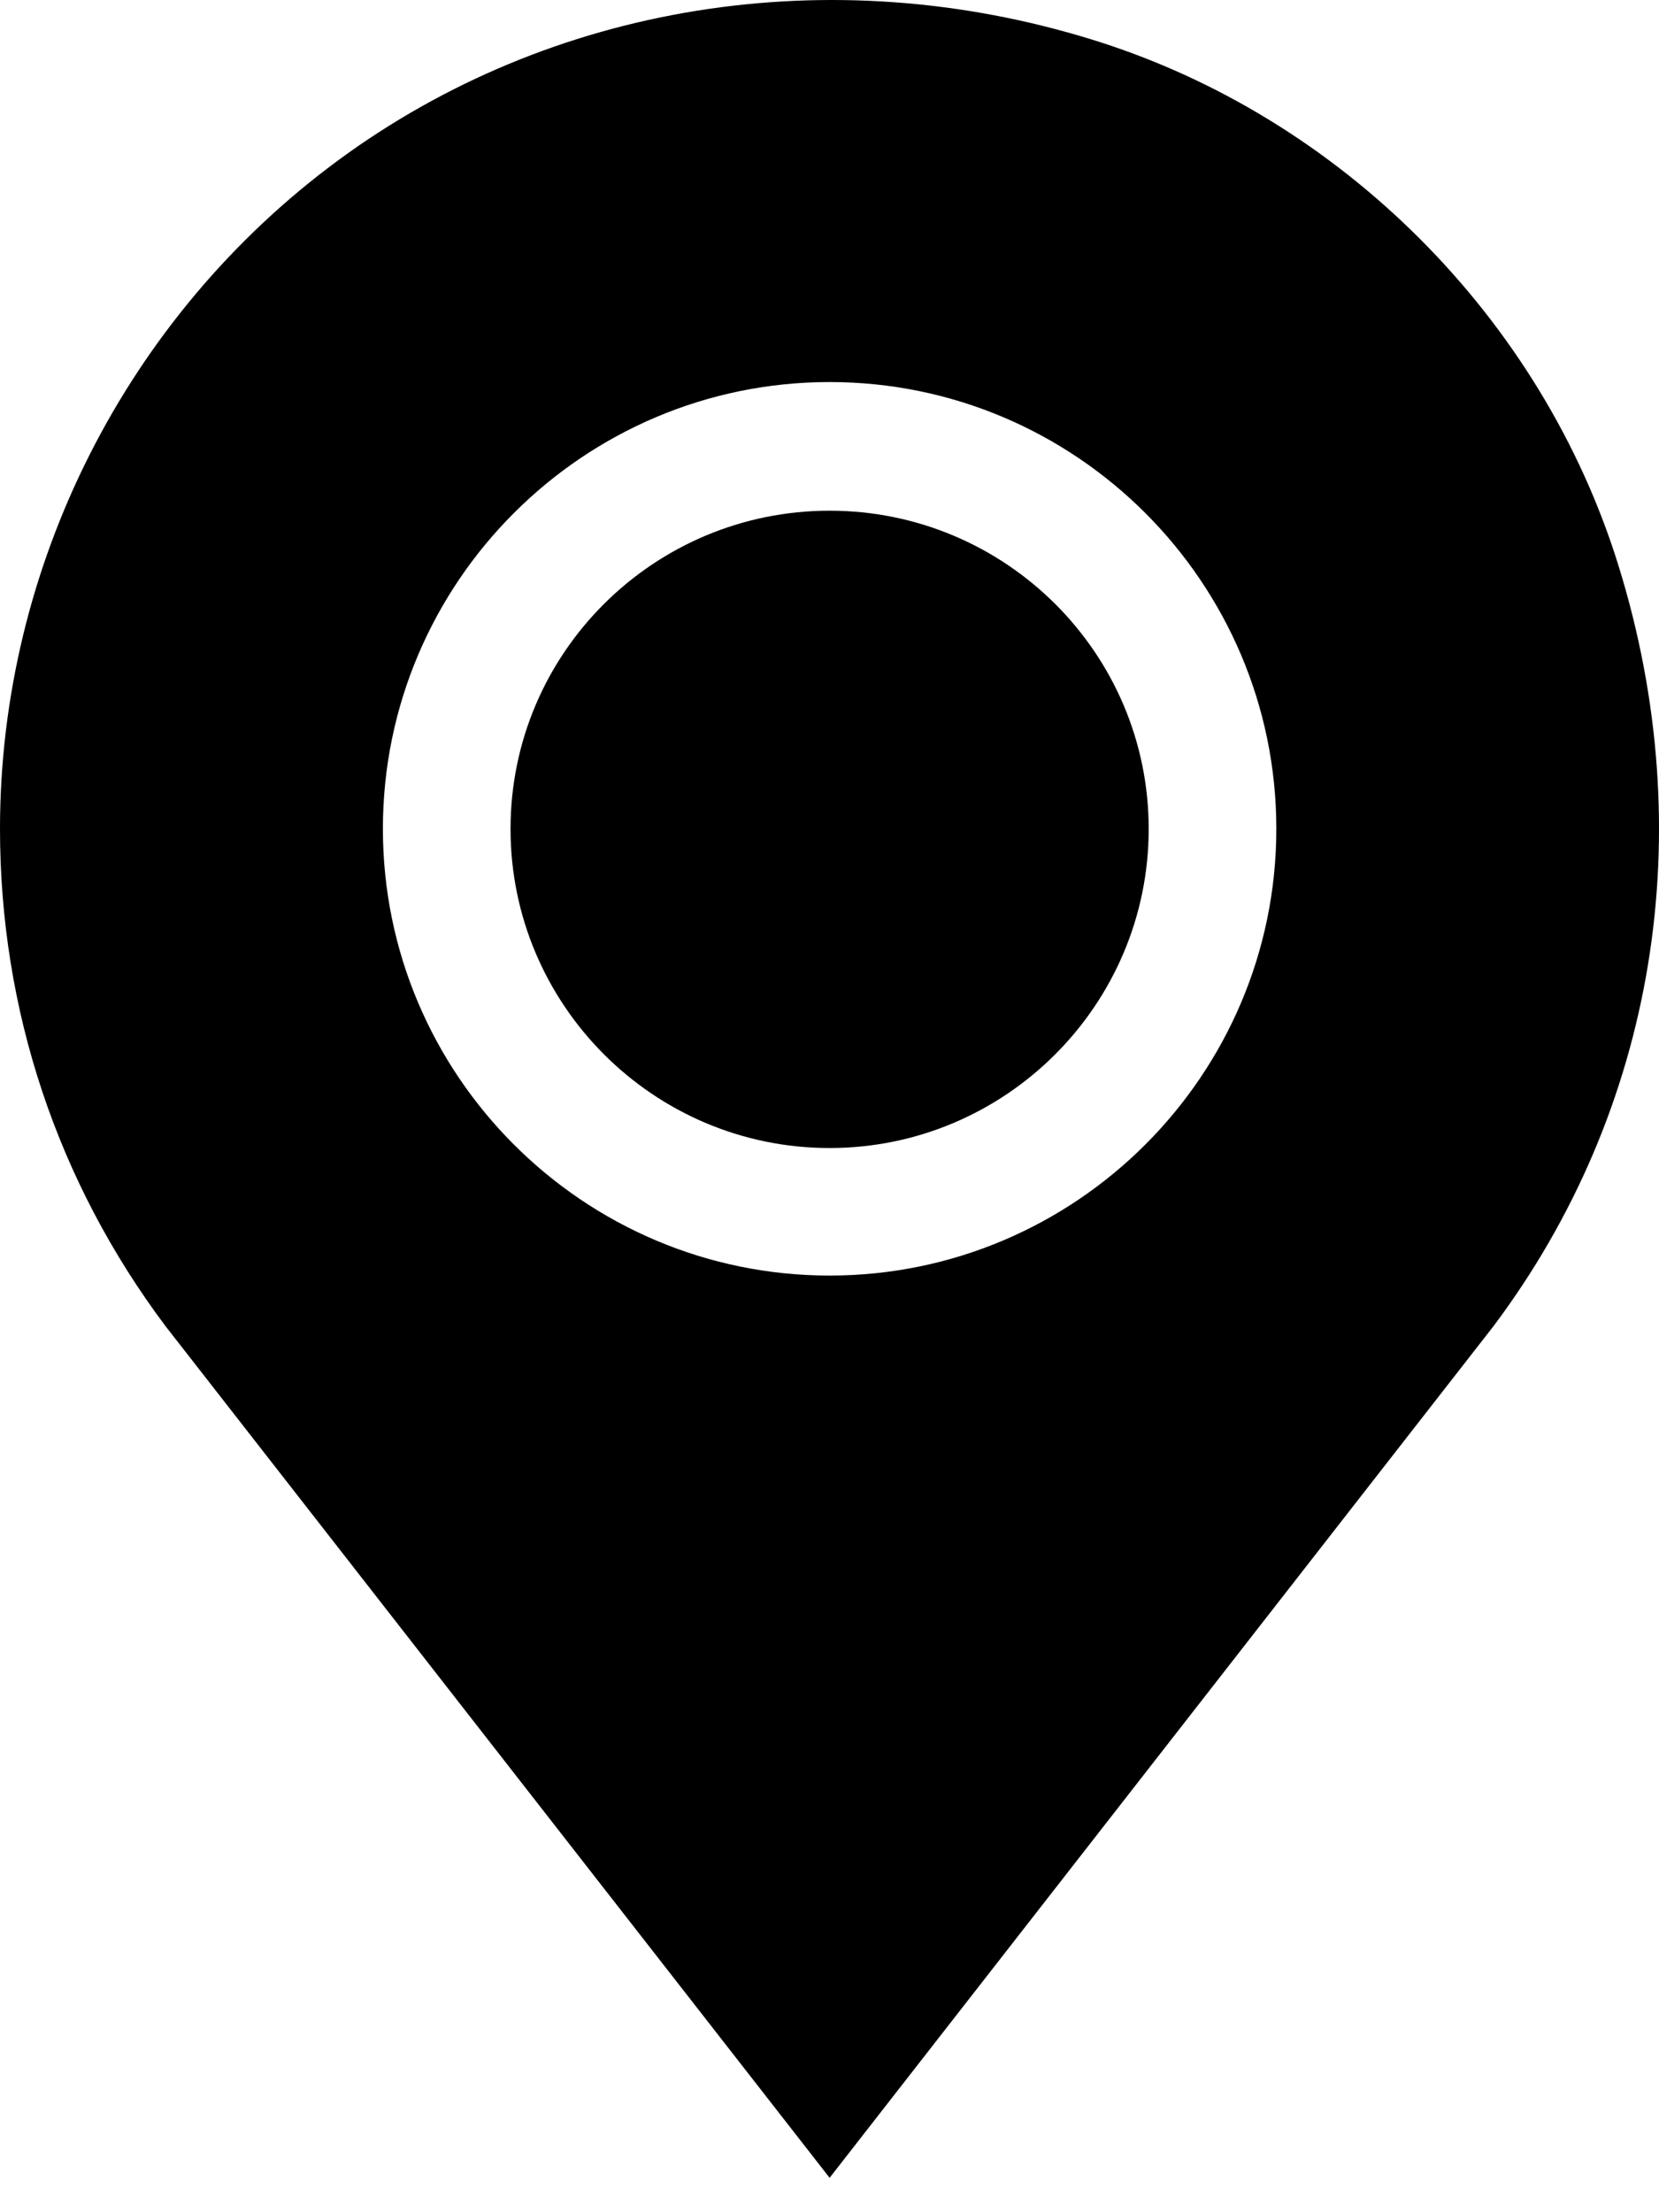 <svg width="15" height="20" viewBox="0 0 15 20" xmlns="http://www.w3.org/2000/svg">
<path d="M14.635 5.118C13.942 2.876 12.118 1.052 9.877 0.359C7.505 -0.376 4.981 0.032 3.054 1.452C1.142 2.862 0 5.12 0 7.493C0 9.13 0.518 10.685 1.497 11.99L7.501 19.689L13.504 11.989C14.97 10.035 15.383 7.531 14.635 5.118ZM7.501 11.532C5.274 11.532 3.462 9.72 3.462 7.493C3.462 5.266 5.274 3.454 7.501 3.454C9.728 3.454 11.54 5.266 11.54 7.493C11.54 9.72 9.728 11.532 7.501 11.532Z"/>
<path d="M7.501 4.617C5.91 4.617 4.616 5.904 4.616 7.494C4.616 9.085 5.91 10.379 7.501 10.379C9.091 10.379 10.386 9.085 10.386 7.494C10.386 5.904 9.091 4.617 7.501 4.617Z"/>
</svg>
